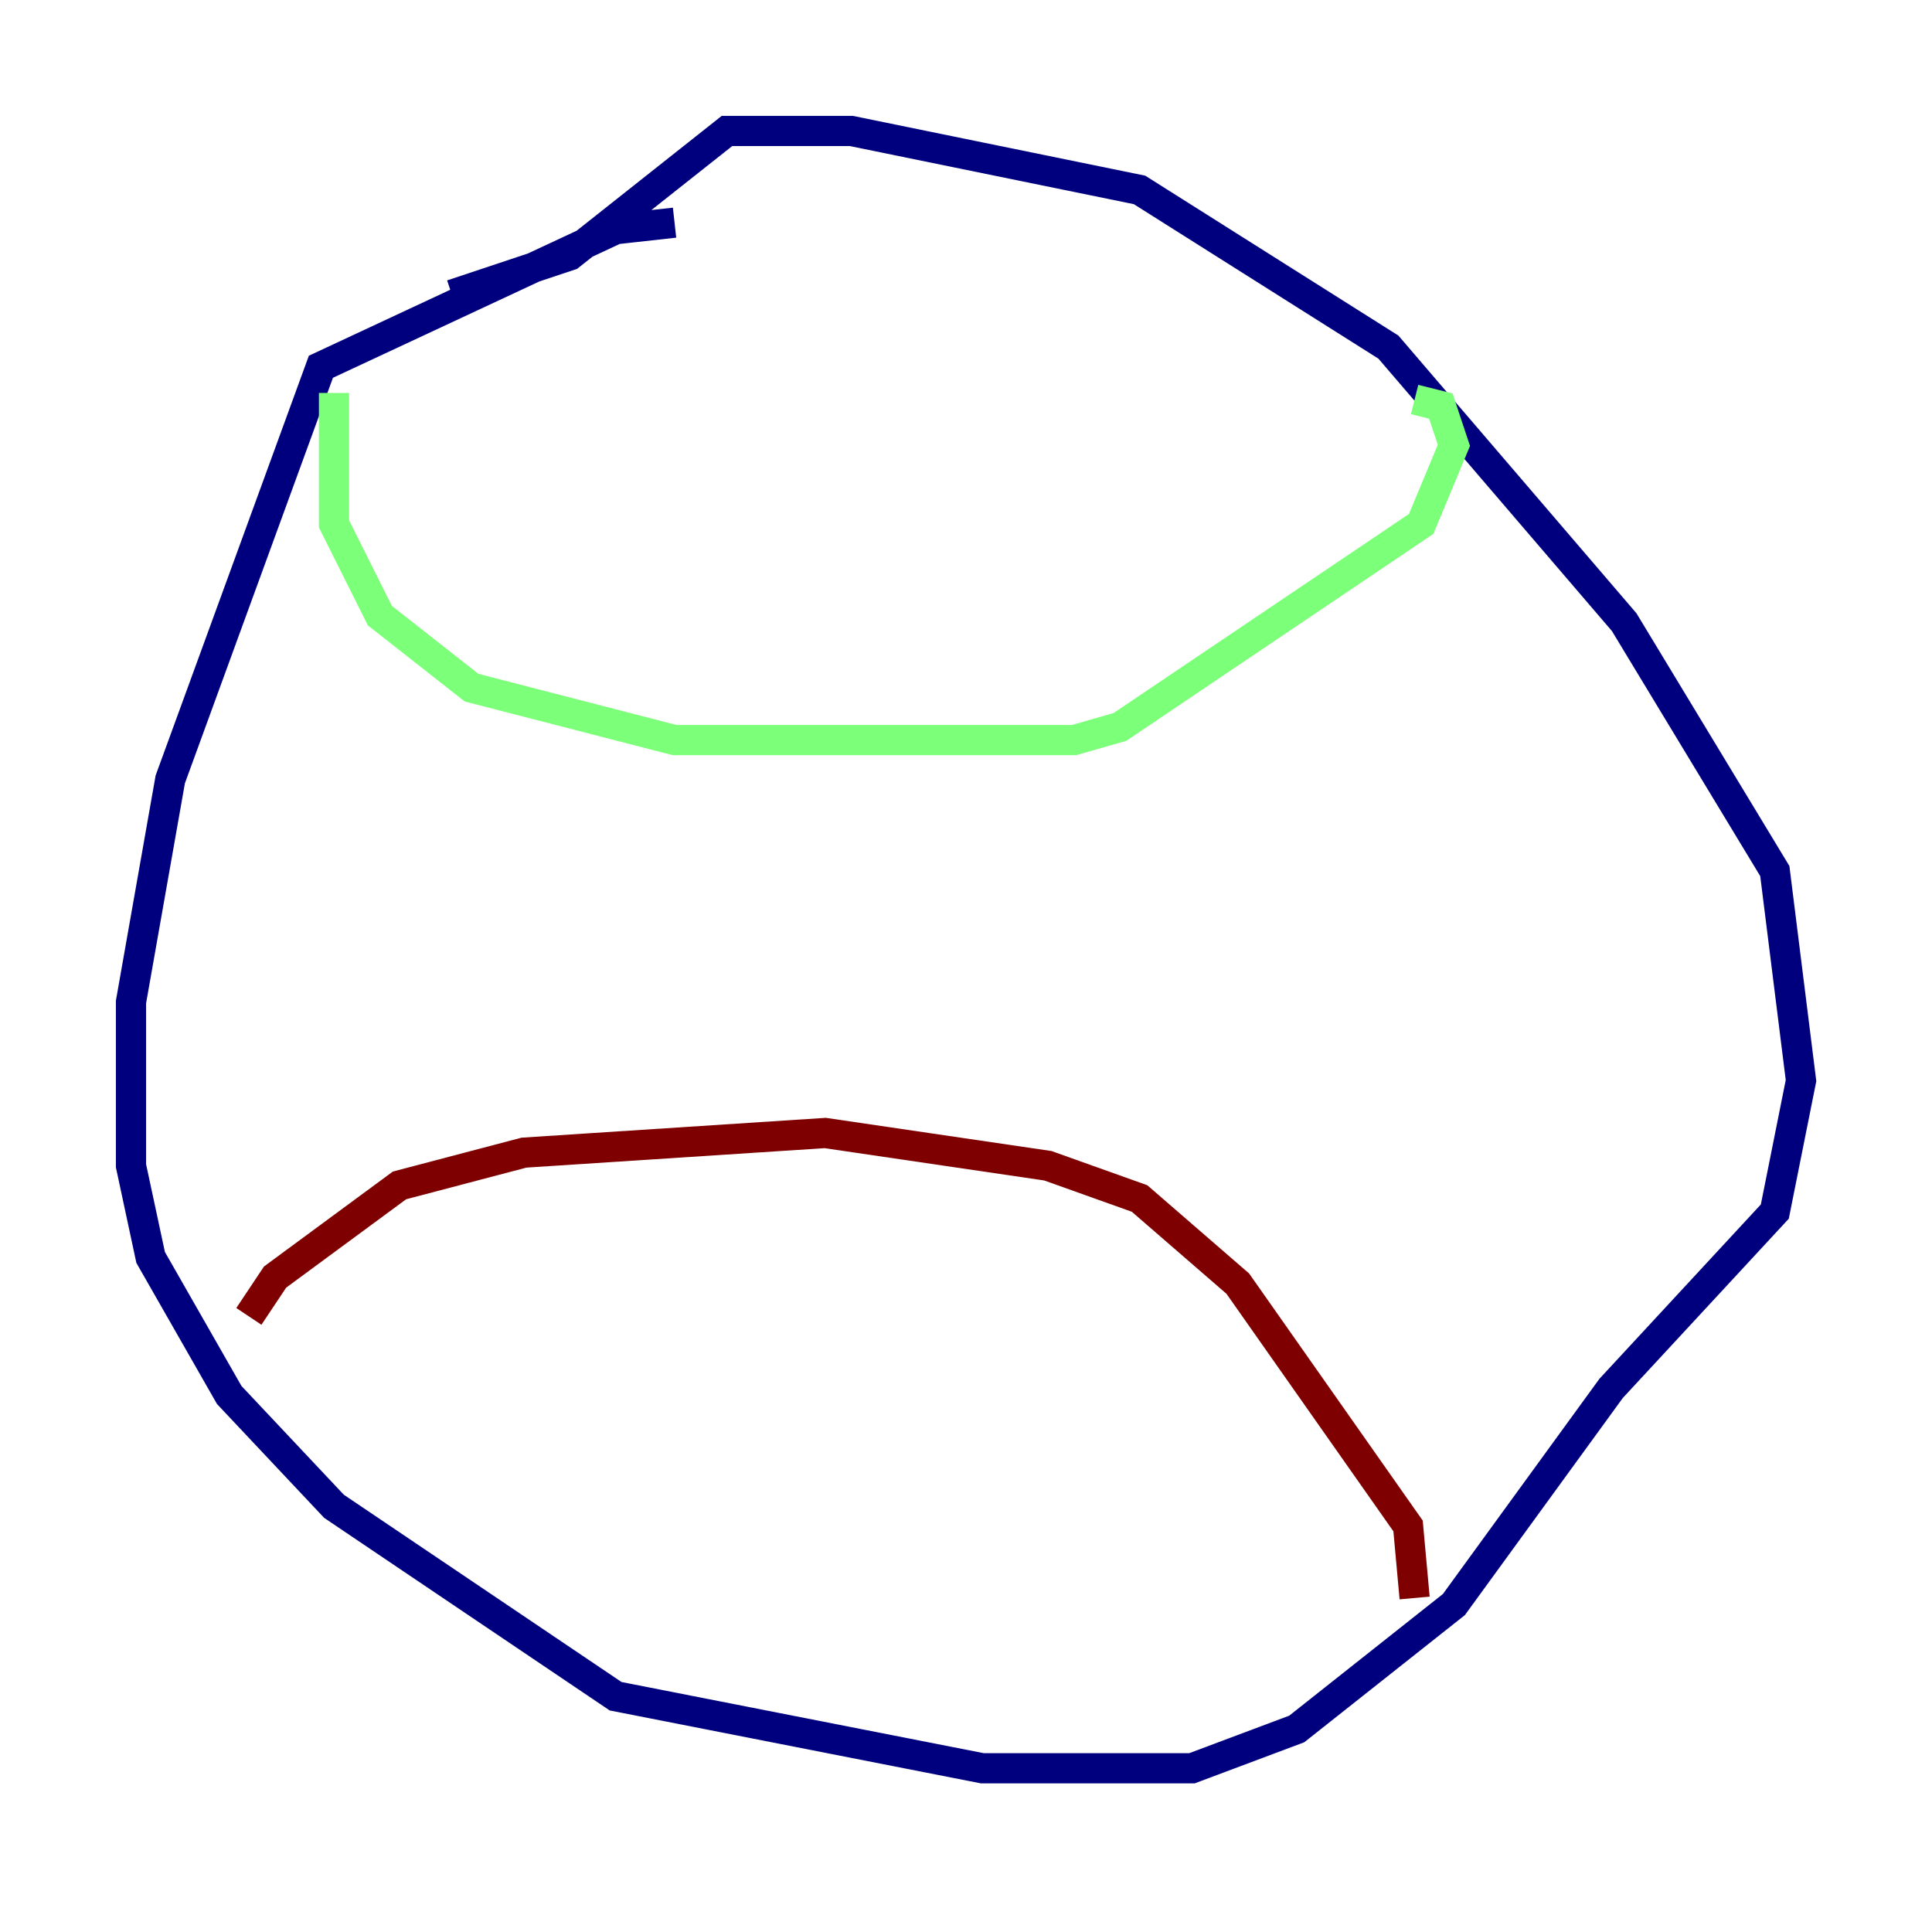 <?xml version="1.0" encoding="utf-8" ?>
<svg baseProfile="tiny" height="128" version="1.2" viewBox="0,0,128,128" width="128" xmlns="http://www.w3.org/2000/svg" xmlns:ev="http://www.w3.org/2001/xml-events" xmlns:xlink="http://www.w3.org/1999/xlink"><defs /><polyline fill="none" points="44.691,14.752 40.786,15.186 21.261,24.298 11.281,51.634 8.678,66.386 8.678,77.234 9.98,83.308 15.186,92.42 22.129,99.797 40.786,112.38 65.085,117.153 78.969,117.153 85.912,114.549 96.325,106.305 106.739,91.986 117.586,80.271 119.322,71.593 117.586,57.709 107.607,41.22 91.986,22.997 75.498,12.583 56.407,8.678 48.163,8.678 37.749,16.922 29.939,19.525" stroke="#00007f" stroke-width="2" /><polyline fill="none" points="22.129,26.034 22.129,34.712 25.166,40.786 31.241,45.559 44.691,49.031 71.159,49.031 74.197,48.163 94.156,34.712 96.325,29.505 95.458,26.902 93.722,26.468" stroke="#7cff79" stroke-width="2" /><polyline fill="none" points="16.488,87.214 18.224,84.61 26.468,78.536 34.712,76.366 54.671,75.064 69.424,77.234 75.498,79.403 82.007,85.044 93.288,101.098 93.722,105.871" stroke="#7f0000" stroke-width="2" /></svg>